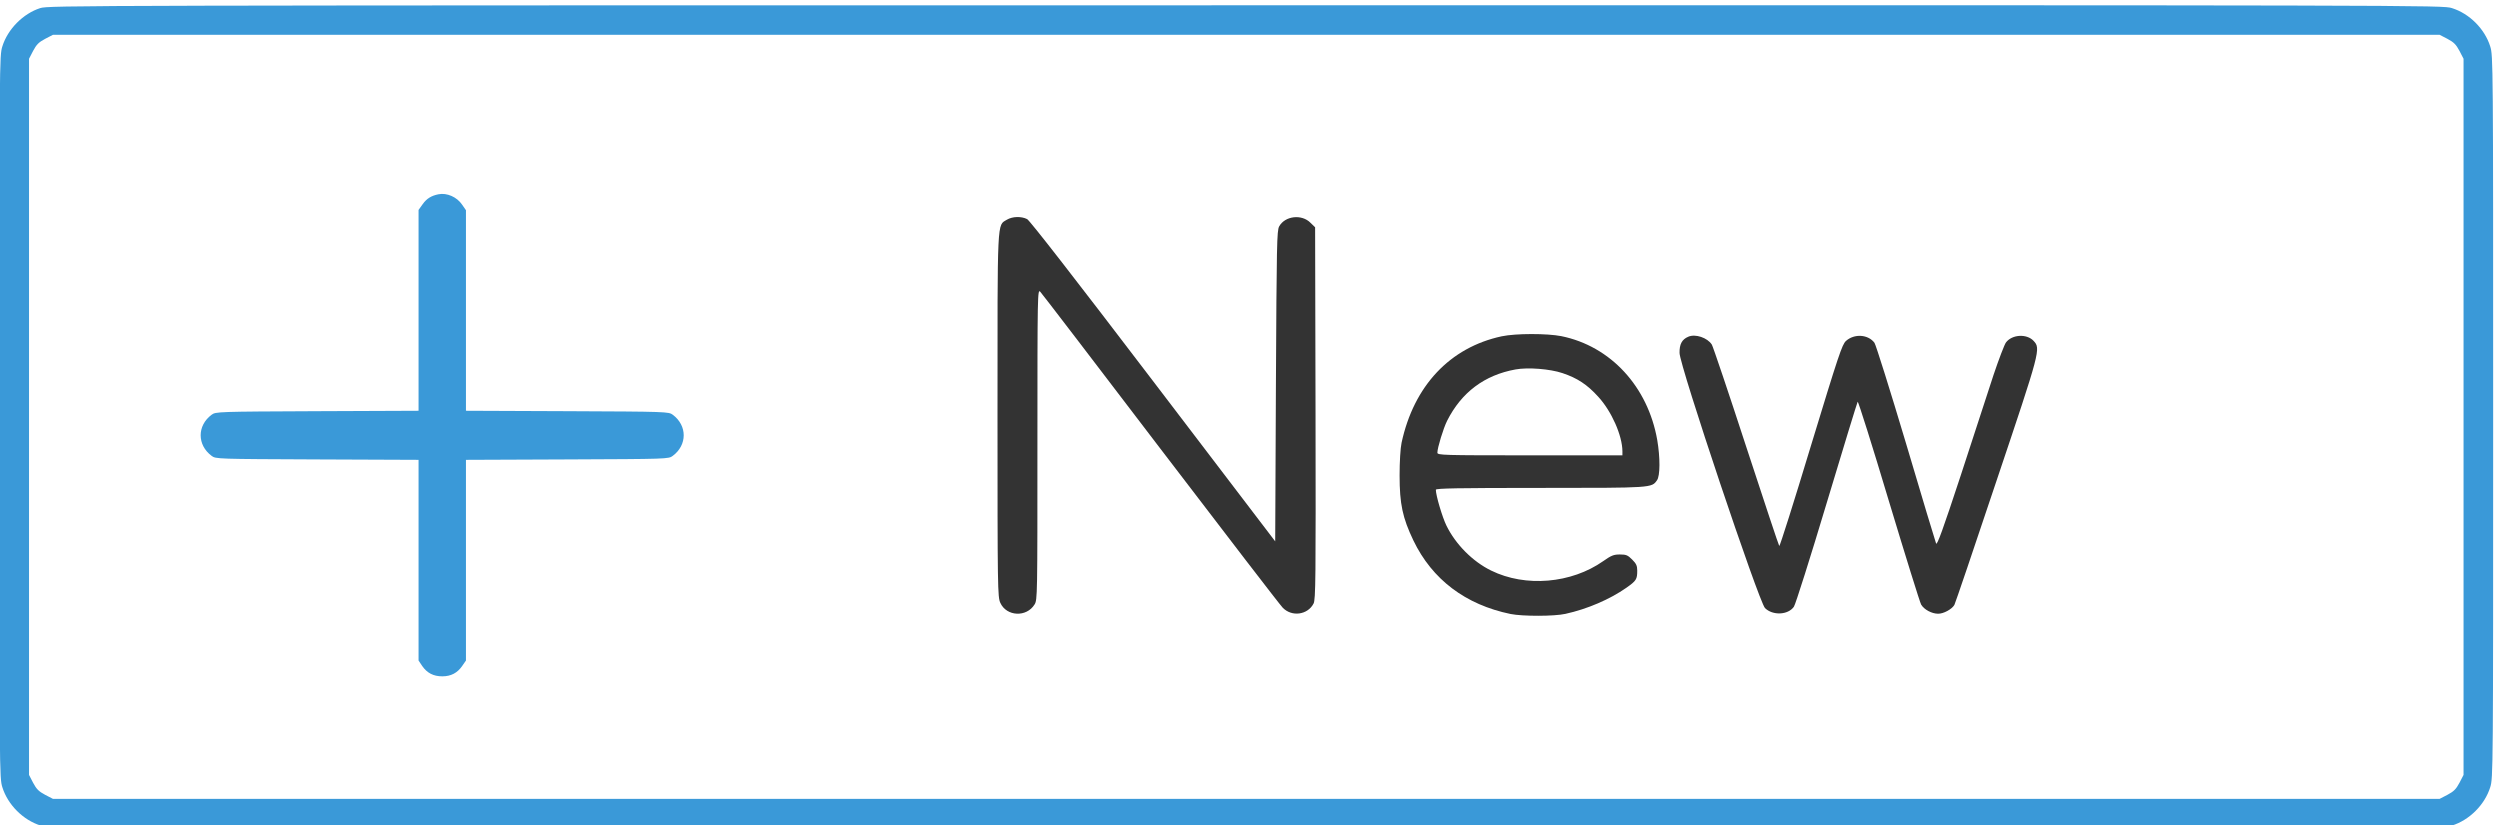 <?xml version="1.0" encoding="utf-8"?>
<!-- Generator: Adobe Illustrator 22.0.1, SVG Export Plug-In . SVG Version: 6.00 Build 0)  -->
<svg version="1.1" id="Calque_1" xmlns="http://www.w3.org/2000/svg" xmlns:xlink="http://www.w3.org/1999/xlink" x="0px" y="0px"
	 viewBox="0 0 1684 556" style="enable-background:new 0 0 1684 556;" xml:space="preserve">
<style type="text/css">
	.st0{fill:#3A99D8;}
	.st1{fill:#333333;}
</style>
<g transform="translate(-158,1405.958) rotate(-360.00) scale(0.095,-0.095)">
	<path class="st0" d="M1948,14742c-121-39-230-149-268-271c-21-66-21-104-21-2627s0-2561,21-2627c39-124,147-232,271-271
		c67-21,120-21,8549-21s8482,0,8549,21c124,39,232,147,271,271c21,66,21,104,21,2627s0,2561-21,2627c-39,124-147,232-271,271
		c-67,21-119,21-8553,20C2150,14762,2010,14761,1948,14742z M19017,14524c45-24,61-40,85-85l29-56v-2539V9305l-29-56
		c-24-45-40-61-85-85l-56-29h-8461H2039l-56,29c-45,24-61,40-85,85l-29,56v2539v2539l29,56c24,45,40,61,85,85l56,29h8461h8461
		L19017,14524z"/>
	<path class="st0" d="M4772,13422c-50-10-83-30-111-69l-30-42v-712v-712l-719-3c-710-3-719-4-748-25c-104-77-104-215,0-292
		c29-22,38-22,748-25l719-3v-711v-712l26-39c34-49,79-73,142-73c62,0,107,24,141,73l27,39v712v711l718,3c710,3,719,3,748,25
		c104,77,104,215,0,292c-29,21-38,22-748,25l-718,3v711v711l-27,39C4903,13403,4832,13434,4772,13422z"/>
	<path class="st1" d="M8803,13242c-71-44-67,33-67-1390c0-1227,1-1286,20-1327c44-97,186-104,243-11c20,32,20,61,20,1135
		c0,1077,1,1102,20,1082c11-11,394-512,852-1113c458-600,848-1108,867-1127c64-67,177-52,219,29c15,29,16,173,14,1350l-3,1318
		l-33,32c-62,63-181,49-222-26c-16-30-18-121-23-1133l-5-1100l-865,1135c-556,730-875,1140-894,1150
		C8904,13267,8842,13265,8803,13242z"/>
	<path class="st1" d="M12311,12415c-367-79-623-351-710-755c-8-37-14-132-14-231c0-203,21-301,98-462c133-276,369-455,689-521
		c84-17,310-17,389,1c155,34,315,103,432,185c71,50,77,60,77,122c0,34-7,49-36,78c-31,31-42,36-87,36c-44,0-61-7-118-47
		c-226-159-551-187-795-67c-131,64-252,186-317,319c-29,59-75,214-75,254c0,10,155,13,741,13c796,0,789,0,827,54c23,31,23,162,2,285
		c-66,379-331,666-680,737C12632,12436,12411,12436,12311,12415z M12742,12154c105-35,175-81,253-167c95-103,171-275,172-387v-29
		h-656c-621,0-656,1-656,19c0,34,42,172,69,226c102,202,265,324,485,364C12496,12196,12653,12184,12742,12154z"/>
	<path class="st1" d="M13634,12412c-45-19-63-53-62-115c0-88,562-1764,606-1809c54-54,164-50,205,10c11,15,116,347,233,737
		s216,712,219,716c4,5,104-312,221-703c118-391,221-722,229-735c21-36,76-65,120-65c38-1,99,32,116,63c5,8,139,402,297,875
		c314,934,316,941,264,997c-48,51-151,46-195-11c-11-14-51-119-89-232c-37-114-142-434-232-711c-127-386-168-499-175-483
		c-5,12-101,331-213,709c-113,378-214,700-224,714c-45,60-143,66-202,13c-28-26-52-98-249-745c-119-394-220-713-224-709
		s-109,322-235,706c-125,384-235,709-243,722C13770,12405,13684,12434,13634,12412z"/>
</g>
</svg>
